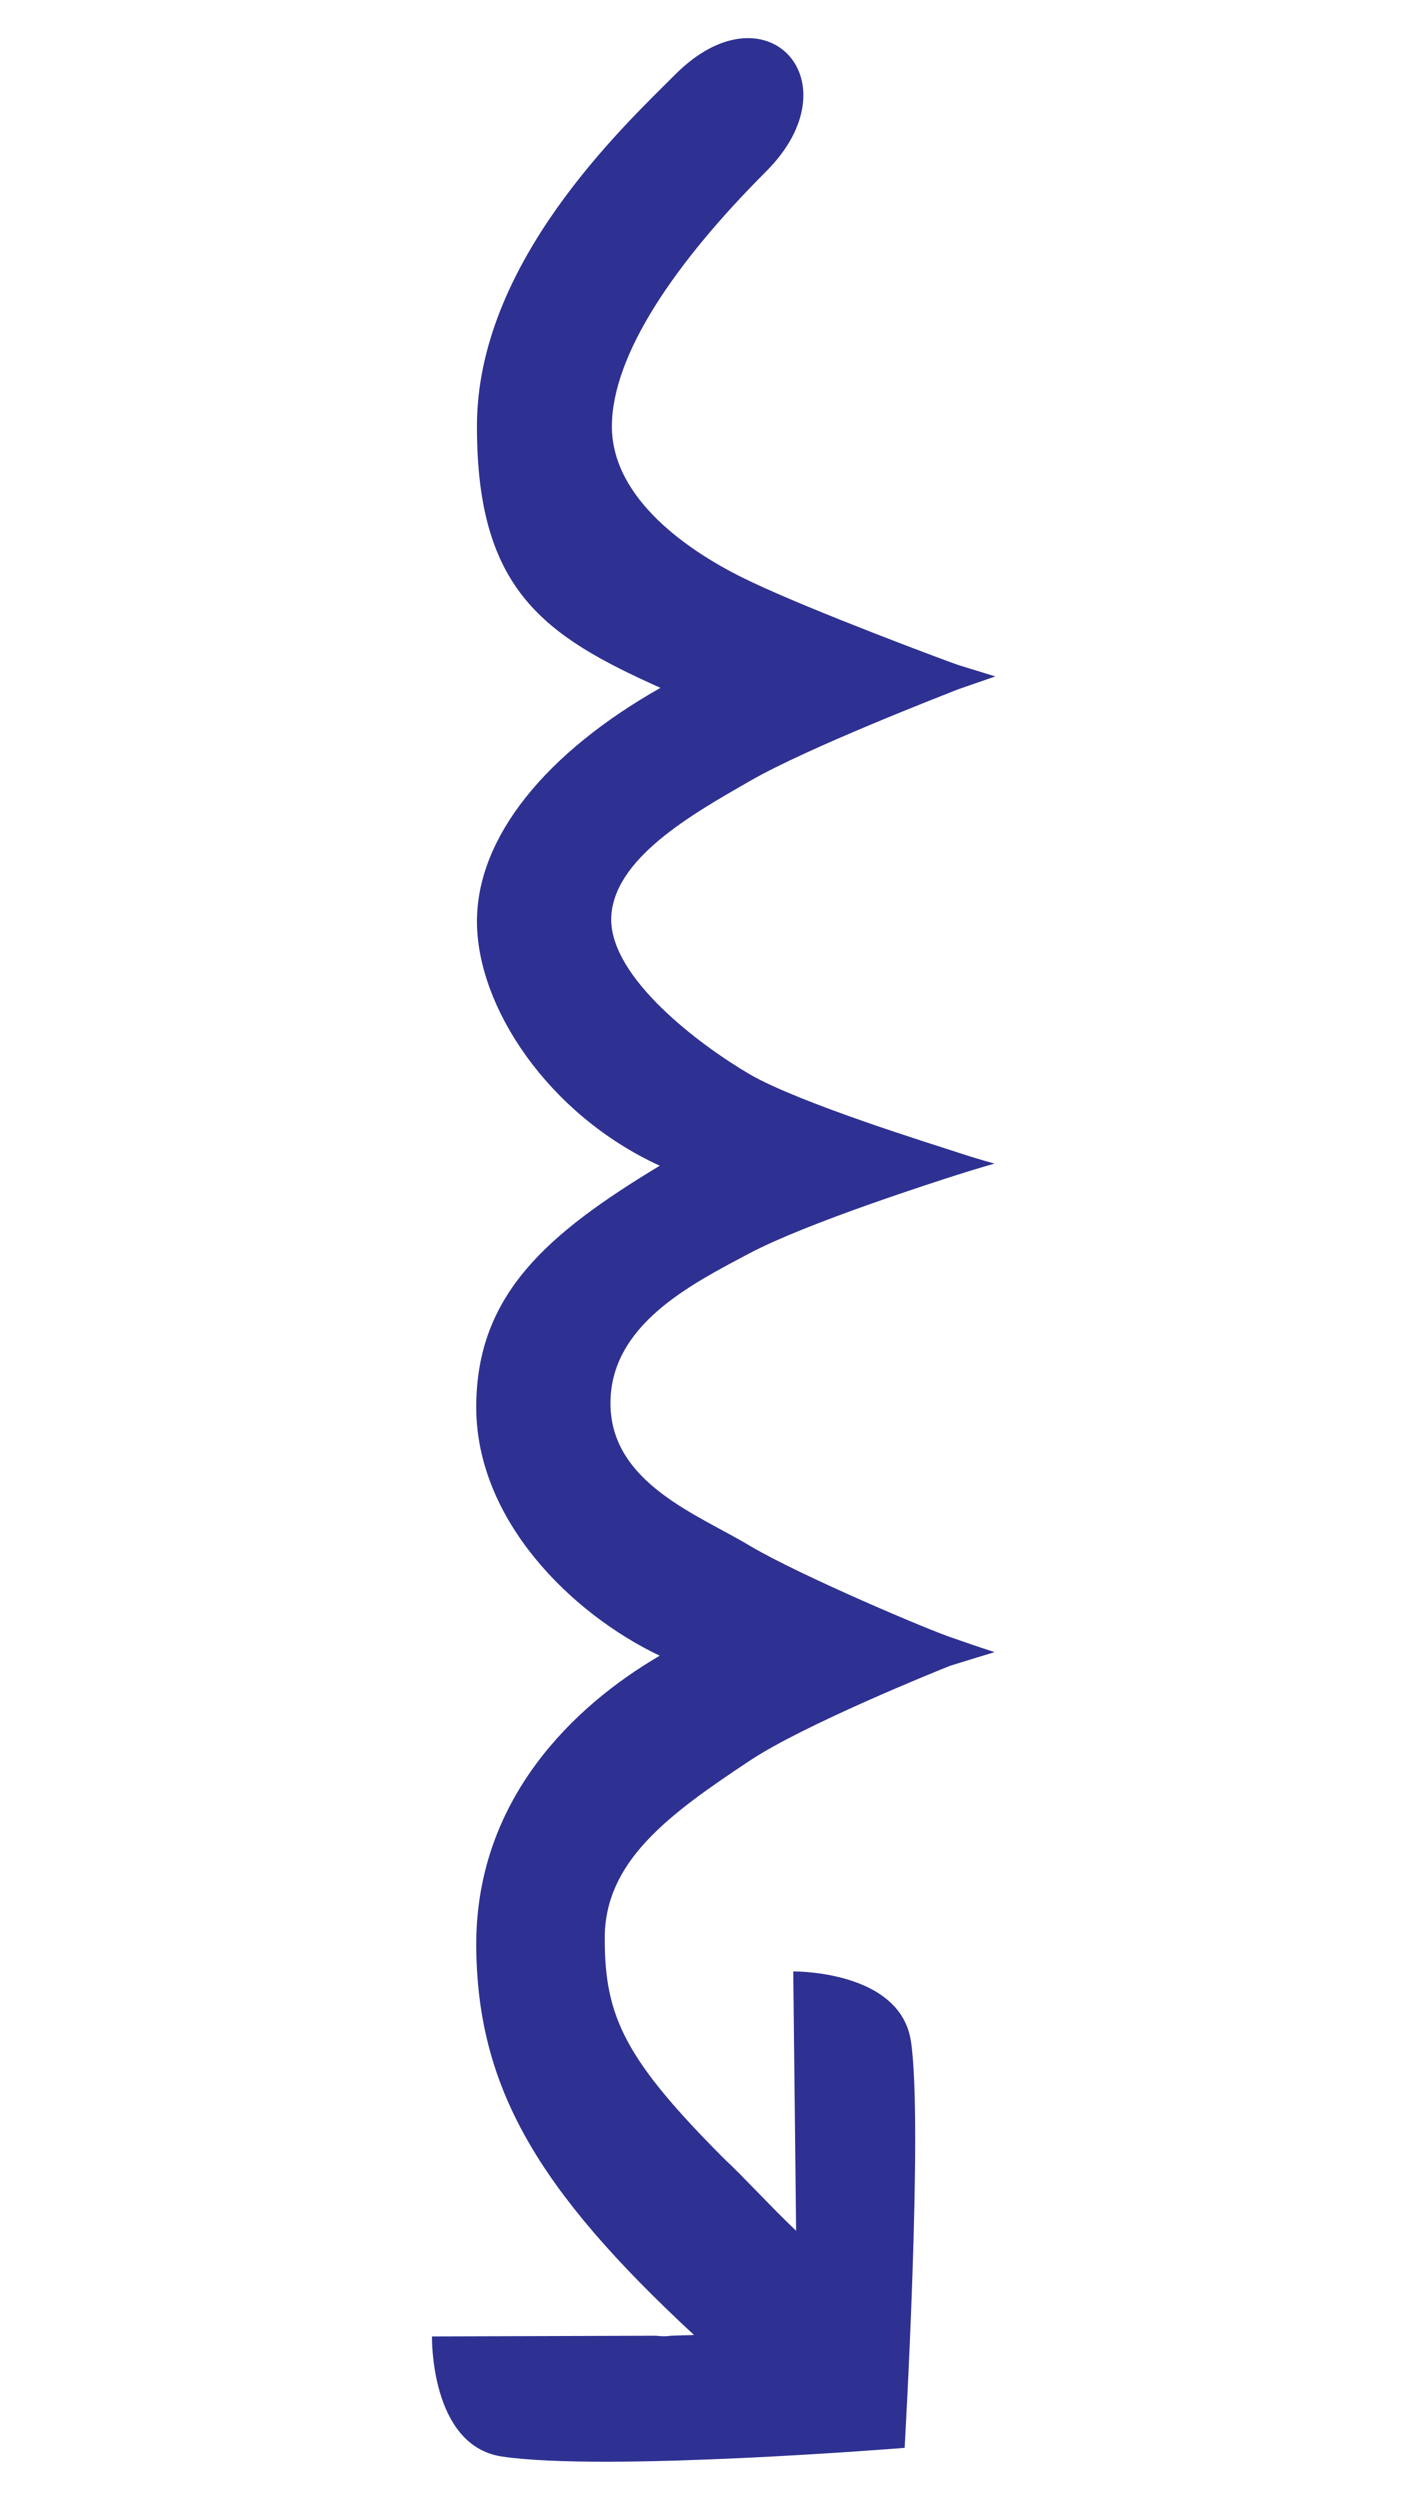 <?xml version="1.0" encoding="utf-8"?>
<svg version="1.1" id="Layer_1"
	xmlns="http://www.w3.org/2000/svg"
	xmlns:xlink="http://www.w3.org/1999/xlink" viewBox="0 0 200 350" xml:space="preserve">
	<style type="text/css">
	.st0{fill:#2E3192;}
	</style>
	<path fill="#2E3192" d="M70.2,343.9c-10-1.6-9.7-16.8-9.7-16.8l31.4-0.1c0.7,0.1,1.4,0.1,2.1,0l3.2-0.1c-22-20.4-30.5-34.8-30.5-54.9
	c0.1-20.2,13.7-33.2,25.7-40.2c-12.4-5.9-25.7-19-25.7-34.8c0-15.8,10-24.3,25.7-33.8C76.7,156,66.8,140.9,66.8,129
	s9.8-23.7,25.7-32.7C76.2,89,66.8,82.6,66.8,59.8c-0.1-22.9,20.5-42.1,27.8-49.4c12.7-12.7,25.3,1,12.7,13.6S85.7,49.6,85.7,59.7
	s10.7,17.6,19.4,21.7c8.8,4.2,27.9,11.3,29.1,11.7c1.3,0.4,5.2,1.6,5.2,1.6s-3.2,1.1-5.2,1.8c-2,0.8-20.9,8.1-29.1,12.8
	s-19.4,11-19.5,19.4c0,8.3,12.4,17.6,19.4,21.7c7.1,4.1,26,9.9,29,10.9c3,1,5.3,1.6,5.3,1.6s-2.5,0.7-5.3,1.6s-21,6.7-29.1,11
	s-19.5,10-19.4,21.1c0.1,11.1,12.4,15.5,19.5,19.8c7.1,4.2,25.3,11.9,28.4,12.9c3.1,1.1,5.9,2,5.9,2s-4.3,1.3-6.2,1.9
	c-1.8,0.7-20.6,8.3-28.1,13.3c-11.3,7.5-20.4,14.1-20.3,25c0,10.9,2.9,16.9,16.9,30.9c2,1.8,6.9,7.1,9.9,9.9l-0.4-36.3
	c0,0,15.1-0.2,16.5,9.9c1.7,11.6-0.9,56.8-0.9,56.8S84.7,346.1,70.2,343.9L70.2,343.9z"/>
</svg>
